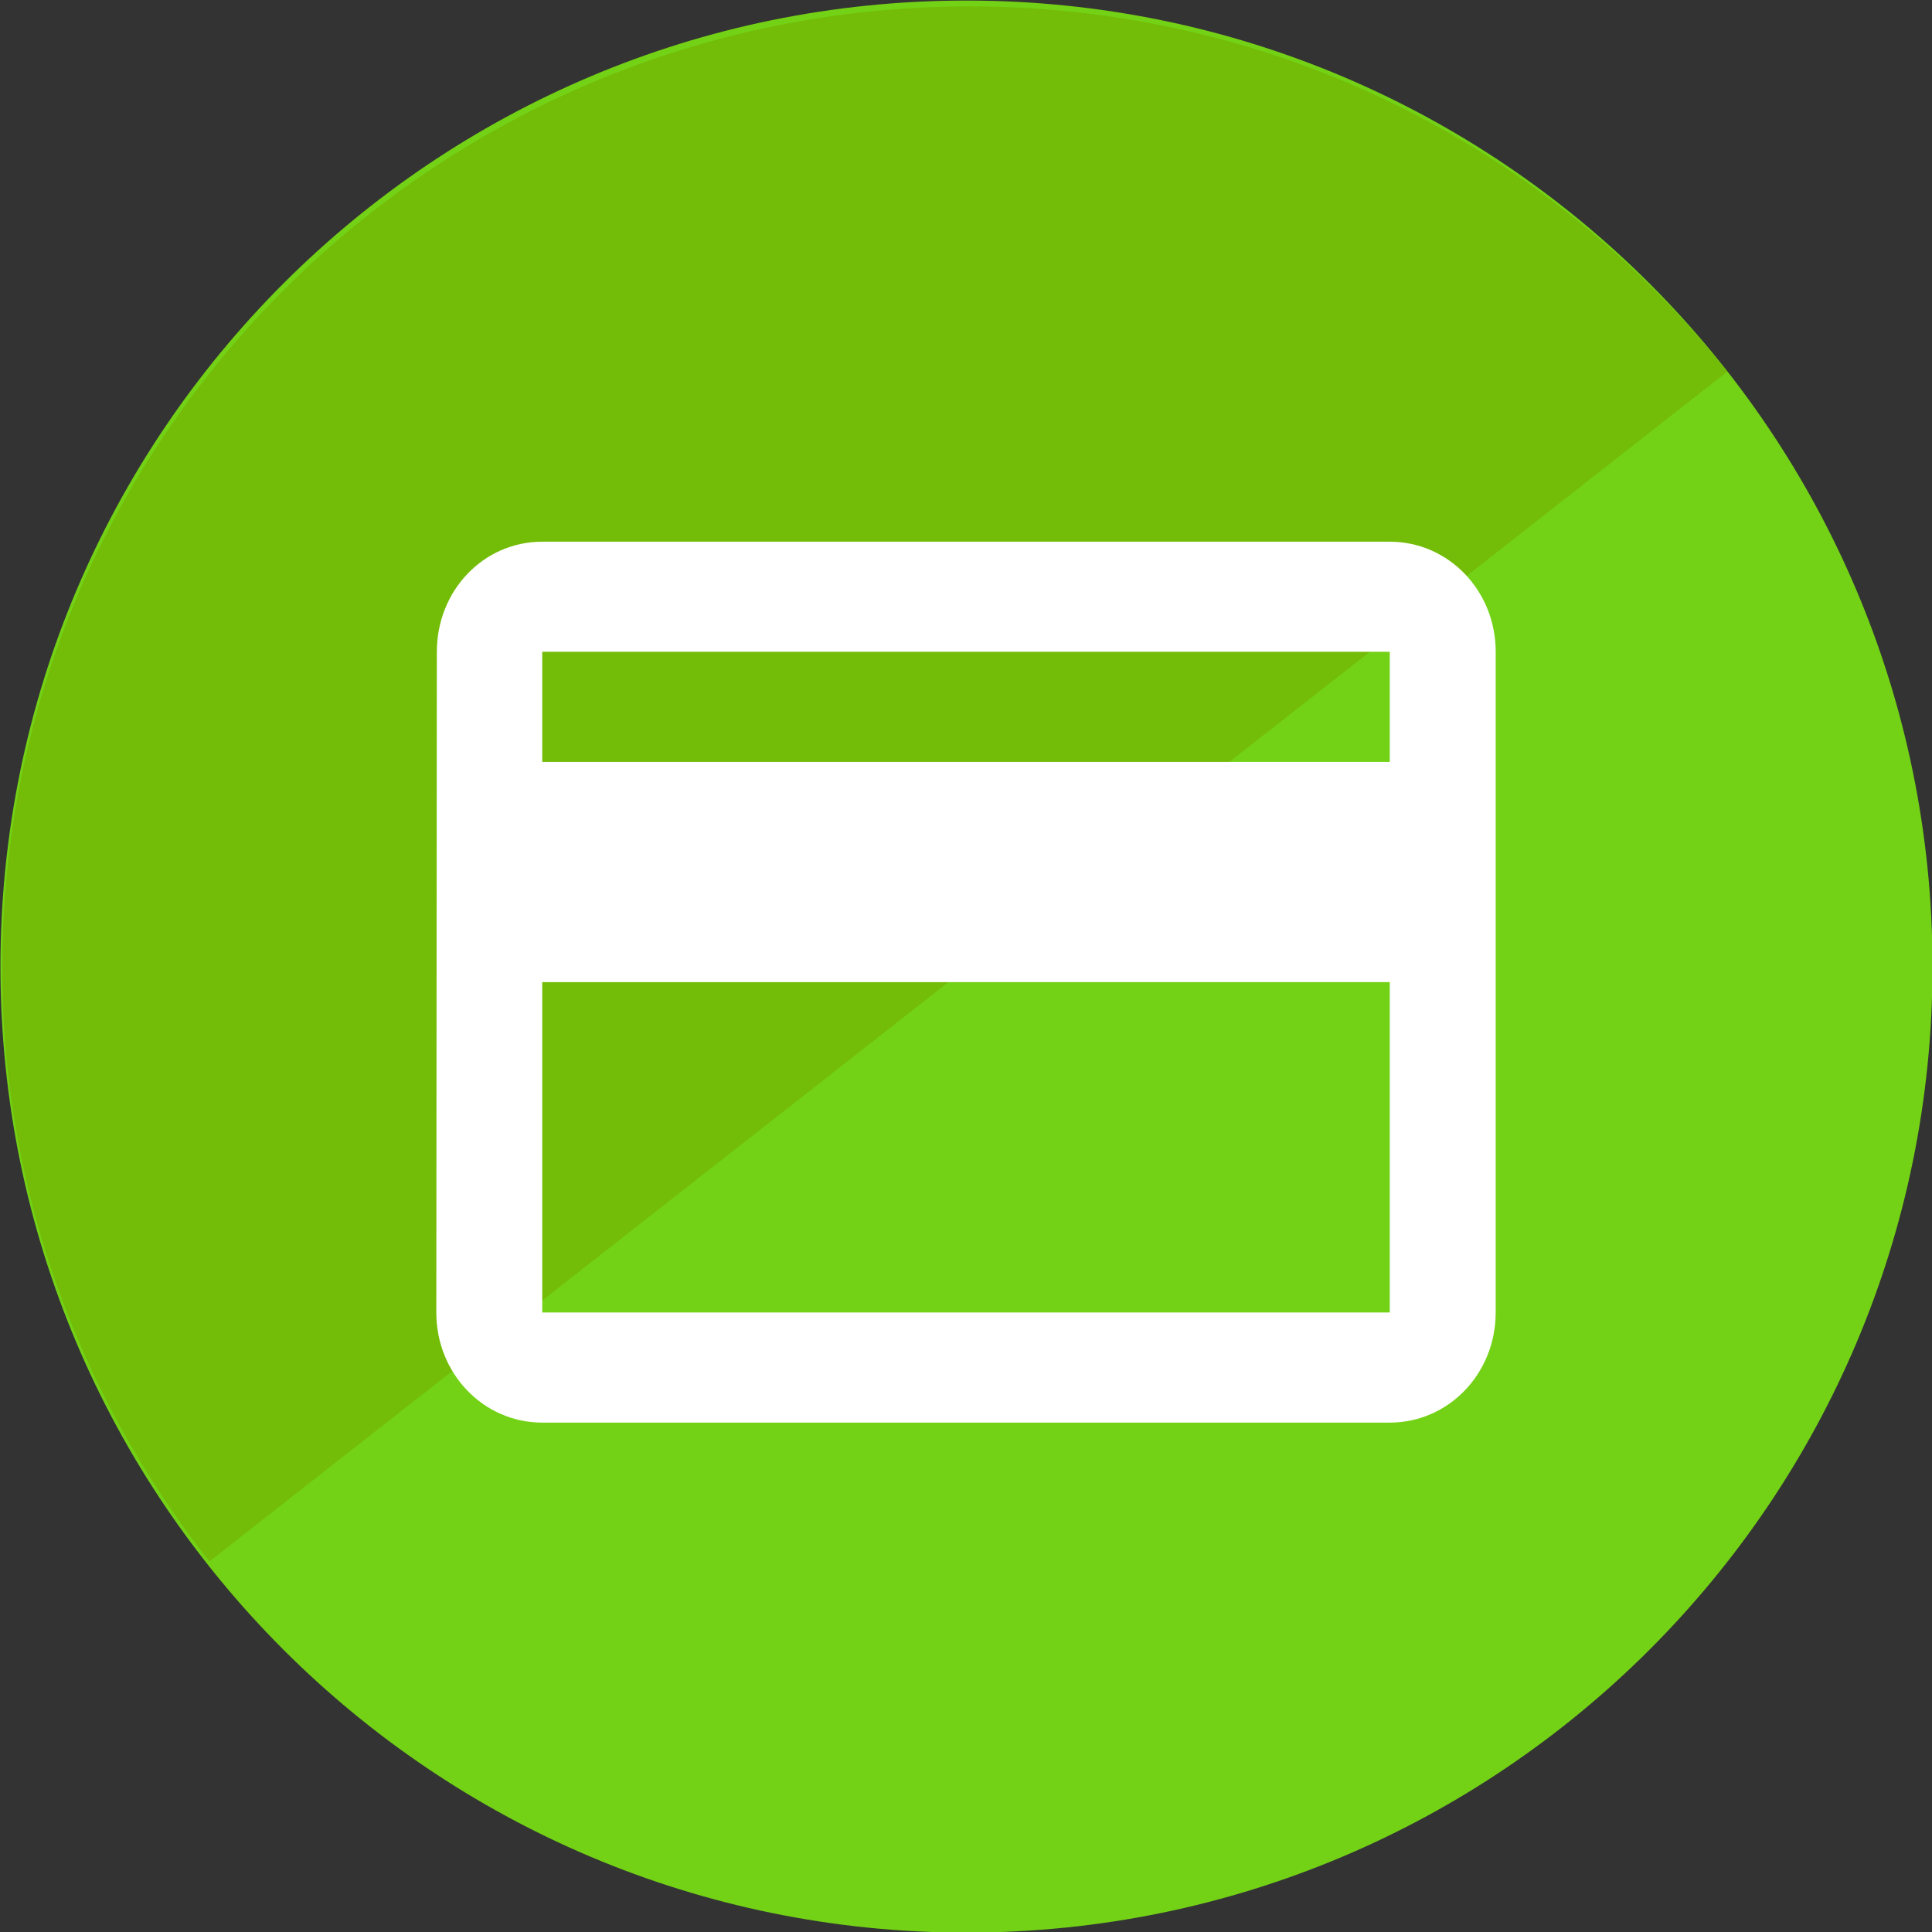 <?xml version="1.0" encoding="UTF-8" standalone="no"?>
<!-- Created with Inkscape (http://www.inkscape.org/) -->

<svg
   xmlns:dc="http://purl.org/dc/elements/1.1/"
   xmlns:cc="http://creativecommons.org/ns#"
   xmlns:rdf="http://www.w3.org/1999/02/22-rdf-syntax-ns#"
   xmlns:svg="http://www.w3.org/2000/svg"
   xmlns="http://www.w3.org/2000/svg"
   xmlns:sodipodi="http://sodipodi.sourceforge.net/DTD/sodipodi-0.dtd"
   xmlns:inkscape="http://www.inkscape.org/namespaces/inkscape"
   width="750"
   height="750"
   id="svg3009"
   version="1.1"
   inkscape:version="0.48.5 r10040"
   sodipodi:docname="icon-edit-round-grad-remittance.svg"
   inkscape:export-filename="C:\Users\a.saraswati\Documents\IDSP\Design\assets\icon-idsp\icon-edit-round\icon-edit-round-inventory.png"
   inkscape:export-xdpi="148.05"
   inkscape:export-ydpi="148.05">
  <rect width="100%" height="100%" fill="#333333" stroke="none"/>
  <defs
     id="defs3011" />
  <sodipodi:namedview
     id="base"
     pagecolor="#ffffff"
     bordercolor="#666666"
     borderopacity="1.0"
     inkscape:pageopacity="0.0"
     inkscape:pageshadow="2"
     inkscape:zoom="0.35"
     inkscape:cx="491.65217"
     inkscape:cy="620.588"
     inkscape:document-units="px"
     inkscape:current-layer="layer1"
     showgrid="false"
     inkscape:window-width="719"
     inkscape:window-height="561"
     inkscape:window-x="132"
     inkscape:window-y="87"
     inkscape:window-maximized="0"
     fit-margin-top="0"
     fit-margin-left="0"
     fit-margin-right="0"
     fit-margin-bottom="0" />
  <g
     inkscape:label="Layer 1"
     inkscape:groupmode="layer"
     id="layer1"
     transform="translate(-587.728,408.16)">
    <path
       sodipodi:type="arc"
       style="fill:#73d216;fill-opacity:1;fill-rule:nonzero;stroke:none;display:inline"
       id="path4337-1-9-9-0-4-4"
       sodipodi:cx="409.11179"
       sodipodi:cy="498.79858"
       sodipodi:rx="34.345188"
       sodipodi:ry="34.345188"
       d="m 443.457,498.799 c 0,18.968 -15.377,34.345 -34.345,34.345 -18.968,0 -34.345,-15.377 -34.345,-34.345 0,-18.968 15.377,-34.345 34.345,-34.345 18.968,0 34.345,15.377 34.345,34.345 z"
       transform="matrix(10.919,0,0,10.919,-3504.183,-5479.322)"
       inkscape:export-filename="C:\Users\a.saraswati\Documents\IDSP\Design\assets\icon-idsp\icon-edit-round\icon-edit-round-remittance.png"
       inkscape:export-xdpi="148.05"
       inkscape:export-ydpi="148.05" />
    <path
       style="fill:#73bc07;fill-opacity:1;fill-rule:nonzero;stroke:none;display:inline"
       d="m 964.278,-405.666 c -207.328,0 -375.671,166.995 -375.671,373.369 0,86.81 30.519,166.839 80.409,230.278 L 1258.254,-263.905 c -68.763,-86.331 -174.697,-141.761 -293.976,-141.761 z"
       id="path4337-1-9-9-0-9-1-3-4-0-5"
       inkscape:connector-curvature="0"
       inkscape:export-filename="C:\Users\a.saraswati\Documents\IDSP\Design\assets\icon-idsp\icon-edit-round\icon-edit-round-remittance.png"
       inkscape:export-xdpi="148.05"
       inkscape:export-ydpi="148.05" />
    <path
       inkscape:connector-curvature="0"
       d="M 1127.231,-197.878 H 798.226 c -22.825,0 -40.92,19.022 -40.92,42.746 l -0.206,256.476 c 0,23.724 18.301,42.746 41.126,42.746 h 329.004 c 22.825,0 41.126,-19.022 41.126,-42.746 v -256.476 c 0,-23.724 -18.301,-42.746 -41.126,-42.746 z m 0,299.221 H 798.226 V -26.894 H 1127.231 V 101.343 z m 0,-213.73 H 798.226 v -42.746 h 329.004 v 42.746 z"
       id="path6-8-7"
       style="fill:#ffffff;display:inline"
       inkscape:export-filename="C:\Users\a.saraswati\Documents\IDSP\Design\assets\icon-idsp\icon-edit-round\icon-edit-round-remittance.png"
       inkscape:export-xdpi="148.05"
       inkscape:export-ydpi="148.05" />
  </g>
</svg>
